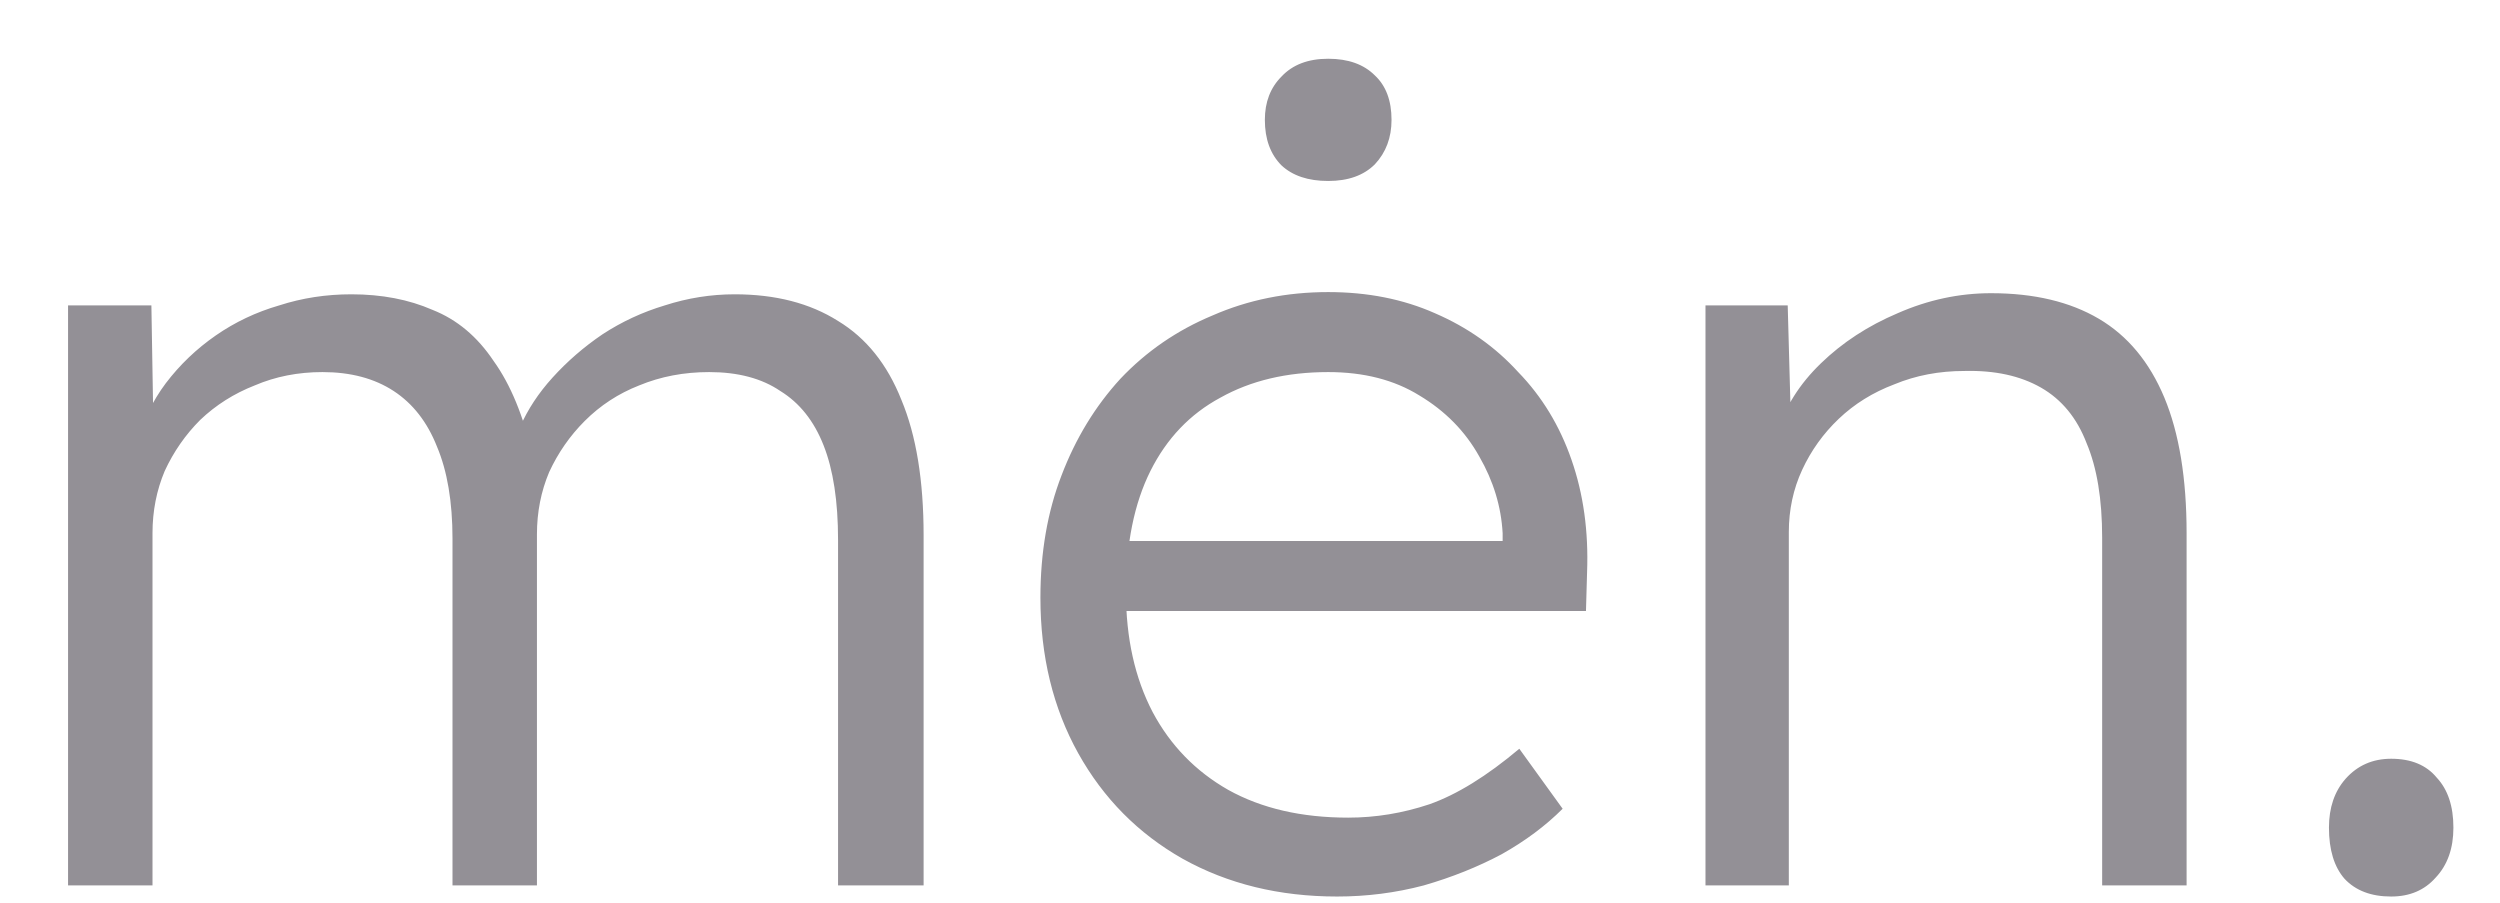 <svg width="36" height="13" viewBox="0 0 36 13" fill="none" xmlns="http://www.w3.org/2000/svg">
<path d="M0.98 12.75V4.398H2.18L2.212 6.302L1.972 6.382C2.057 6.062 2.196 5.774 2.388 5.518C2.591 5.251 2.831 5.022 3.108 4.83C3.385 4.638 3.689 4.494 4.02 4.398C4.351 4.291 4.697 4.238 5.06 4.238C5.497 4.238 5.887 4.313 6.228 4.462C6.58 4.601 6.873 4.846 7.108 5.198C7.353 5.539 7.54 5.993 7.668 6.558L7.38 6.414L7.492 6.142C7.599 5.897 7.753 5.662 7.956 5.438C8.169 5.203 8.409 4.995 8.676 4.814C8.953 4.633 9.252 4.494 9.572 4.398C9.903 4.291 10.239 4.238 10.58 4.238C11.167 4.238 11.663 4.366 12.068 4.622C12.473 4.867 12.777 5.246 12.98 5.758C13.194 6.27 13.3 6.921 13.3 7.71V12.75H12.068V7.774C12.068 7.219 11.999 6.766 11.86 6.414C11.722 6.062 11.514 5.801 11.236 5.63C10.97 5.449 10.628 5.358 10.212 5.358C9.849 5.358 9.513 5.422 9.204 5.55C8.905 5.667 8.644 5.838 8.42 6.062C8.207 6.275 8.036 6.521 7.908 6.798C7.791 7.075 7.732 7.374 7.732 7.694V12.75H6.516V7.758C6.516 7.225 6.441 6.782 6.292 6.43C6.153 6.078 5.945 5.811 5.668 5.63C5.391 5.449 5.049 5.358 4.644 5.358C4.292 5.358 3.967 5.422 3.668 5.55C3.369 5.667 3.108 5.833 2.884 6.046C2.671 6.259 2.5 6.505 2.372 6.782C2.255 7.059 2.196 7.358 2.196 7.678V12.75H0.98ZM19.254 12.91C18.422 12.91 17.681 12.729 17.03 12.366C16.39 12.003 15.889 11.497 15.526 10.846C15.164 10.195 14.982 9.449 14.982 8.606C14.982 7.955 15.084 7.369 15.286 6.846C15.489 6.313 15.772 5.849 16.134 5.454C16.508 5.059 16.95 4.755 17.462 4.542C17.974 4.318 18.529 4.206 19.126 4.206C19.692 4.206 20.204 4.307 20.662 4.51C21.132 4.713 21.532 4.995 21.862 5.358C22.204 5.71 22.46 6.131 22.63 6.622C22.801 7.113 22.876 7.651 22.854 8.238L22.838 8.798H15.878L15.702 7.79H21.926L21.638 8.062V7.678C21.617 7.294 21.505 6.926 21.302 6.574C21.1 6.211 20.812 5.918 20.438 5.694C20.076 5.47 19.638 5.358 19.126 5.358C18.529 5.358 18.012 5.481 17.574 5.726C17.137 5.961 16.801 6.313 16.566 6.782C16.332 7.251 16.214 7.833 16.214 8.526C16.214 9.187 16.342 9.763 16.598 10.254C16.854 10.734 17.217 11.107 17.686 11.374C18.166 11.641 18.742 11.774 19.414 11.774C19.809 11.774 20.198 11.71 20.582 11.582C20.977 11.443 21.409 11.177 21.878 10.782L22.502 11.646C22.257 11.891 21.964 12.11 21.622 12.302C21.281 12.483 20.908 12.633 20.502 12.75C20.097 12.857 19.681 12.91 19.254 12.91ZM19.126 2.606C18.838 2.606 18.614 2.531 18.454 2.382C18.294 2.222 18.214 2.003 18.214 1.726C18.214 1.47 18.294 1.262 18.454 1.102C18.614 0.931 18.838 0.846 19.126 0.846C19.414 0.846 19.638 0.926 19.798 1.086C19.958 1.235 20.038 1.449 20.038 1.726C20.038 1.982 19.958 2.195 19.798 2.366C19.638 2.526 19.414 2.606 19.126 2.606ZM24.559 12.75V4.398H25.743L25.791 6.142L25.599 6.222C25.705 5.859 25.913 5.529 26.223 5.23C26.532 4.931 26.9 4.691 27.327 4.51C27.764 4.318 28.212 4.222 28.671 4.222C29.289 4.222 29.807 4.345 30.223 4.59C30.639 4.835 30.953 5.214 31.167 5.726C31.38 6.238 31.487 6.889 31.487 7.678V12.75H30.271V7.742C30.271 7.187 30.196 6.734 30.047 6.382C29.908 6.019 29.689 5.753 29.391 5.582C29.092 5.411 28.724 5.331 28.287 5.342C27.924 5.342 27.588 5.406 27.279 5.534C26.969 5.651 26.703 5.817 26.479 6.03C26.255 6.243 26.079 6.489 25.951 6.766C25.823 7.043 25.759 7.342 25.759 7.662V12.75H25.167C25.092 12.75 25.007 12.75 24.911 12.75C24.815 12.75 24.697 12.75 24.559 12.75ZM34.433 12.91C34.145 12.91 33.921 12.825 33.761 12.654C33.612 12.483 33.537 12.238 33.537 11.918C33.537 11.63 33.617 11.395 33.777 11.214C33.948 11.022 34.167 10.926 34.433 10.926C34.721 10.926 34.94 11.017 35.089 11.198C35.249 11.369 35.329 11.609 35.329 11.918C35.329 12.217 35.244 12.457 35.073 12.638C34.913 12.819 34.7 12.91 34.433 12.91Z" fill="#939096"/>
</svg>
